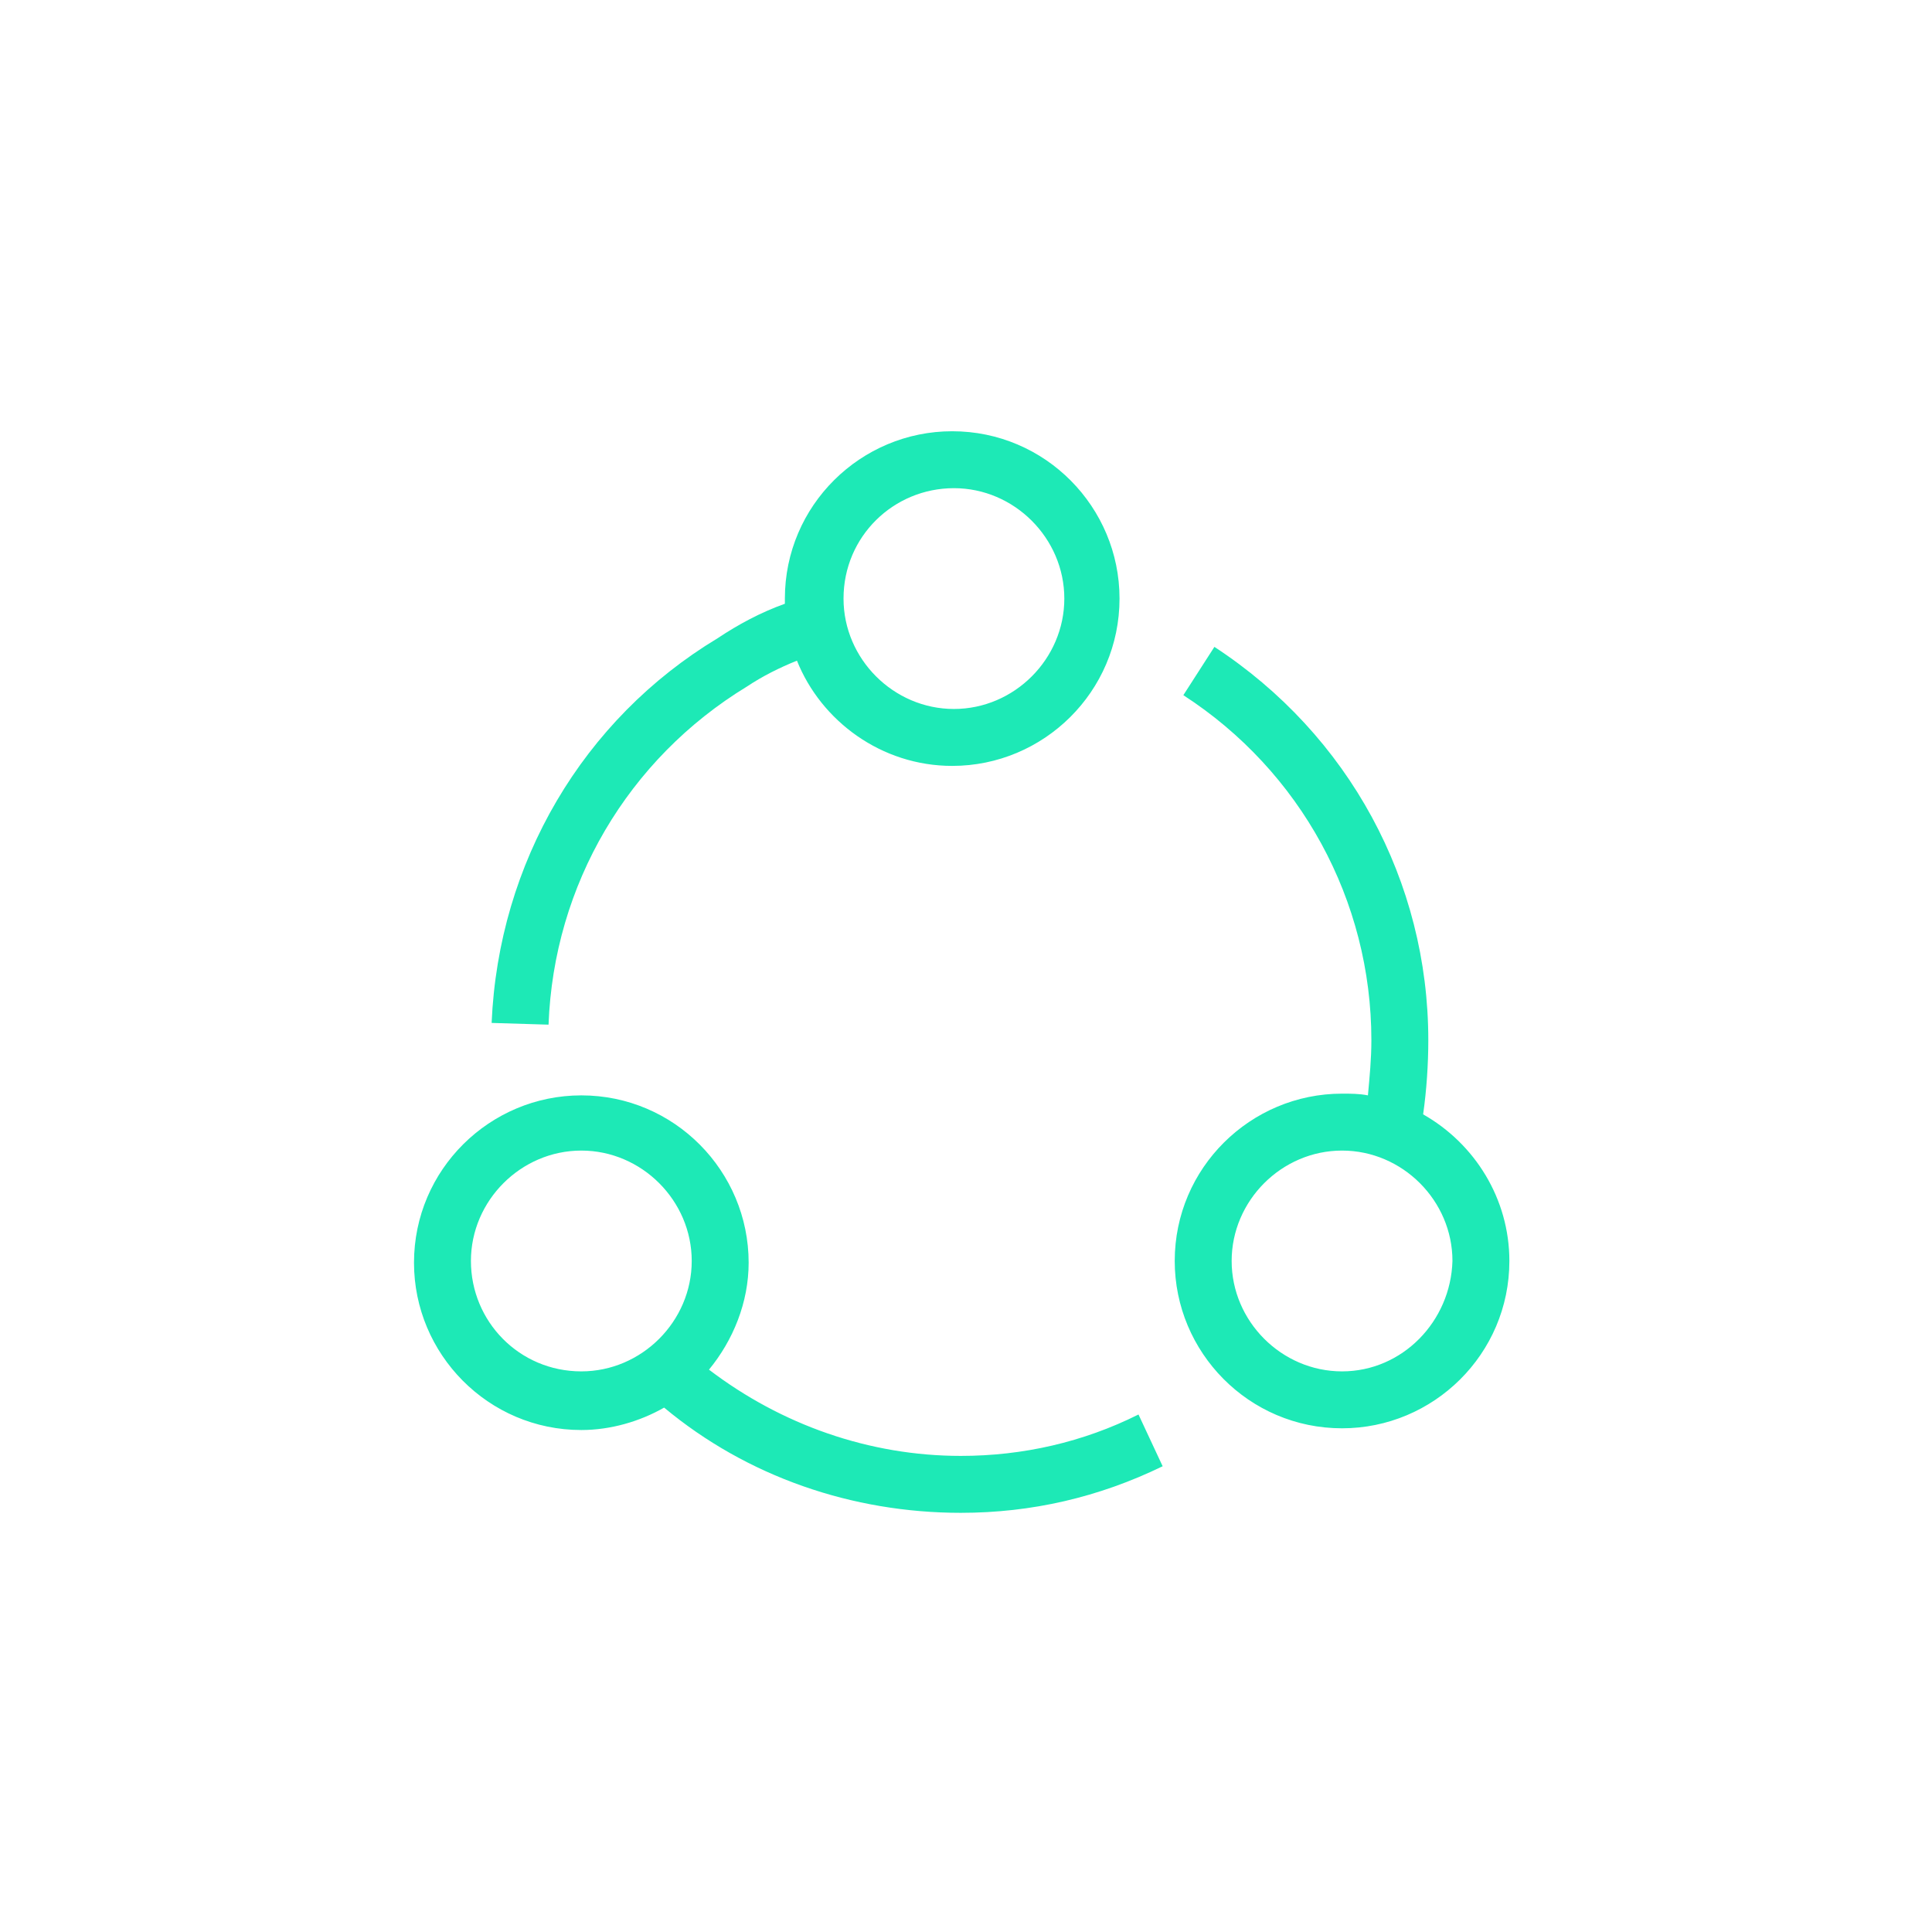 <?xml version="1.0" encoding="UTF-8"?>
<svg width="112px" height="112px" viewBox="0 0 112 112" version="1.1" xmlns="http://www.w3.org/2000/svg" xmlns:xlink="http://www.w3.org/1999/xlink">
    <!-- Generator: Sketch 48.2 (47327) - http://www.bohemiancoding.com/sketch -->
    <title>iteration</title>
    <desc>Created with Sketch.</desc>
    <defs></defs>
    <g id="Page-1" stroke="none" stroke-width="1" fill="none" fill-rule="evenodd">
        <g id="iteration" fill="#1DE9B6" fill-rule="nonzero">
            <path d="M77.8,63.4 C72.5,63.4 68.1,67.7 68.1,73.1 C68.1,78.4 72.4,82.8 77.8,82.8 C83.1,82.8 87.5,78.5 87.5,73.1 C87.5,69.5 85.5,66.3 82.5,64.6 C82.7,63.2 82.8,61.7 82.8,60.3 C82.8,51.1 78.2,42.6 70.4,37.5 L68.6,40.3 C75.4,44.7 79.5,52.2 79.5,60.3 C79.5,61.4 79.4,62.4 79.3,63.5 C78.8,63.4 78.3,63.4 77.8,63.4 Z M77.8,79.5 C74.3,79.5 71.4,76.6 71.4,73.1 C71.4,69.6 74.3,66.7 77.8,66.7 C81.3,66.7 84.2,69.6 84.2,73.1 C84.1,76.6 81.3,79.5 77.8,79.5 Z M67.4,85 L66,82 C62.8,83.6 59.3,84.4 55.7,84.4 C50.4,84.4 45.3,82.6 41.1,79.4 C42.5,77.7 43.4,75.5 43.4,73.2 C43.4,67.9 39.1,63.5 33.7,63.5 C28.4,63.5 24,67.8 24,73.2 C24,78.5 28.3,82.9 33.7,82.9 C35.4,82.9 37.1,82.4 38.5,81.6 C43.3,85.6 49.4,87.7 55.7,87.7 C59.8,87.7 63.7,86.8 67.4,85 Z M27.3,73.1 C27.3,69.6 30.2,66.7 33.7,66.7 C37.2,66.7 40.1,69.6 40.1,73.1 C40.1,76.6 37.2,79.5 33.7,79.5 C30.1,79.5 27.3,76.6 27.3,73.1 Z M28.5,59.3 L31.8,59.4 C32.1,51.3 36.4,44 43.3,39.8 C44.2,39.2 45.2,38.7 46.2,38.3 C47.6,41.8 51.1,44.4 55.2,44.4 C60.5,44.4 64.9,40.1 64.9,34.7 C64.9,29.4 60.6,25 55.2,25 C49.9,25 45.5,29.3 45.5,34.7 C45.5,34.8 45.5,34.9 45.5,35 C44.1,35.5 42.8,36.2 41.6,37 C33.8,41.7 28.9,50 28.5,59.3 Z M55.3,28.3 C58.8,28.3 61.7,31.2 61.7,34.7 C61.7,38.2 58.8,41.1 55.3,41.1 C51.8,41.1 48.9,38.2 48.9,34.7 C48.9,31.1 51.8,28.3 55.3,28.3 Z" id="Shape"></path>
        </g>
    </g>
</svg>